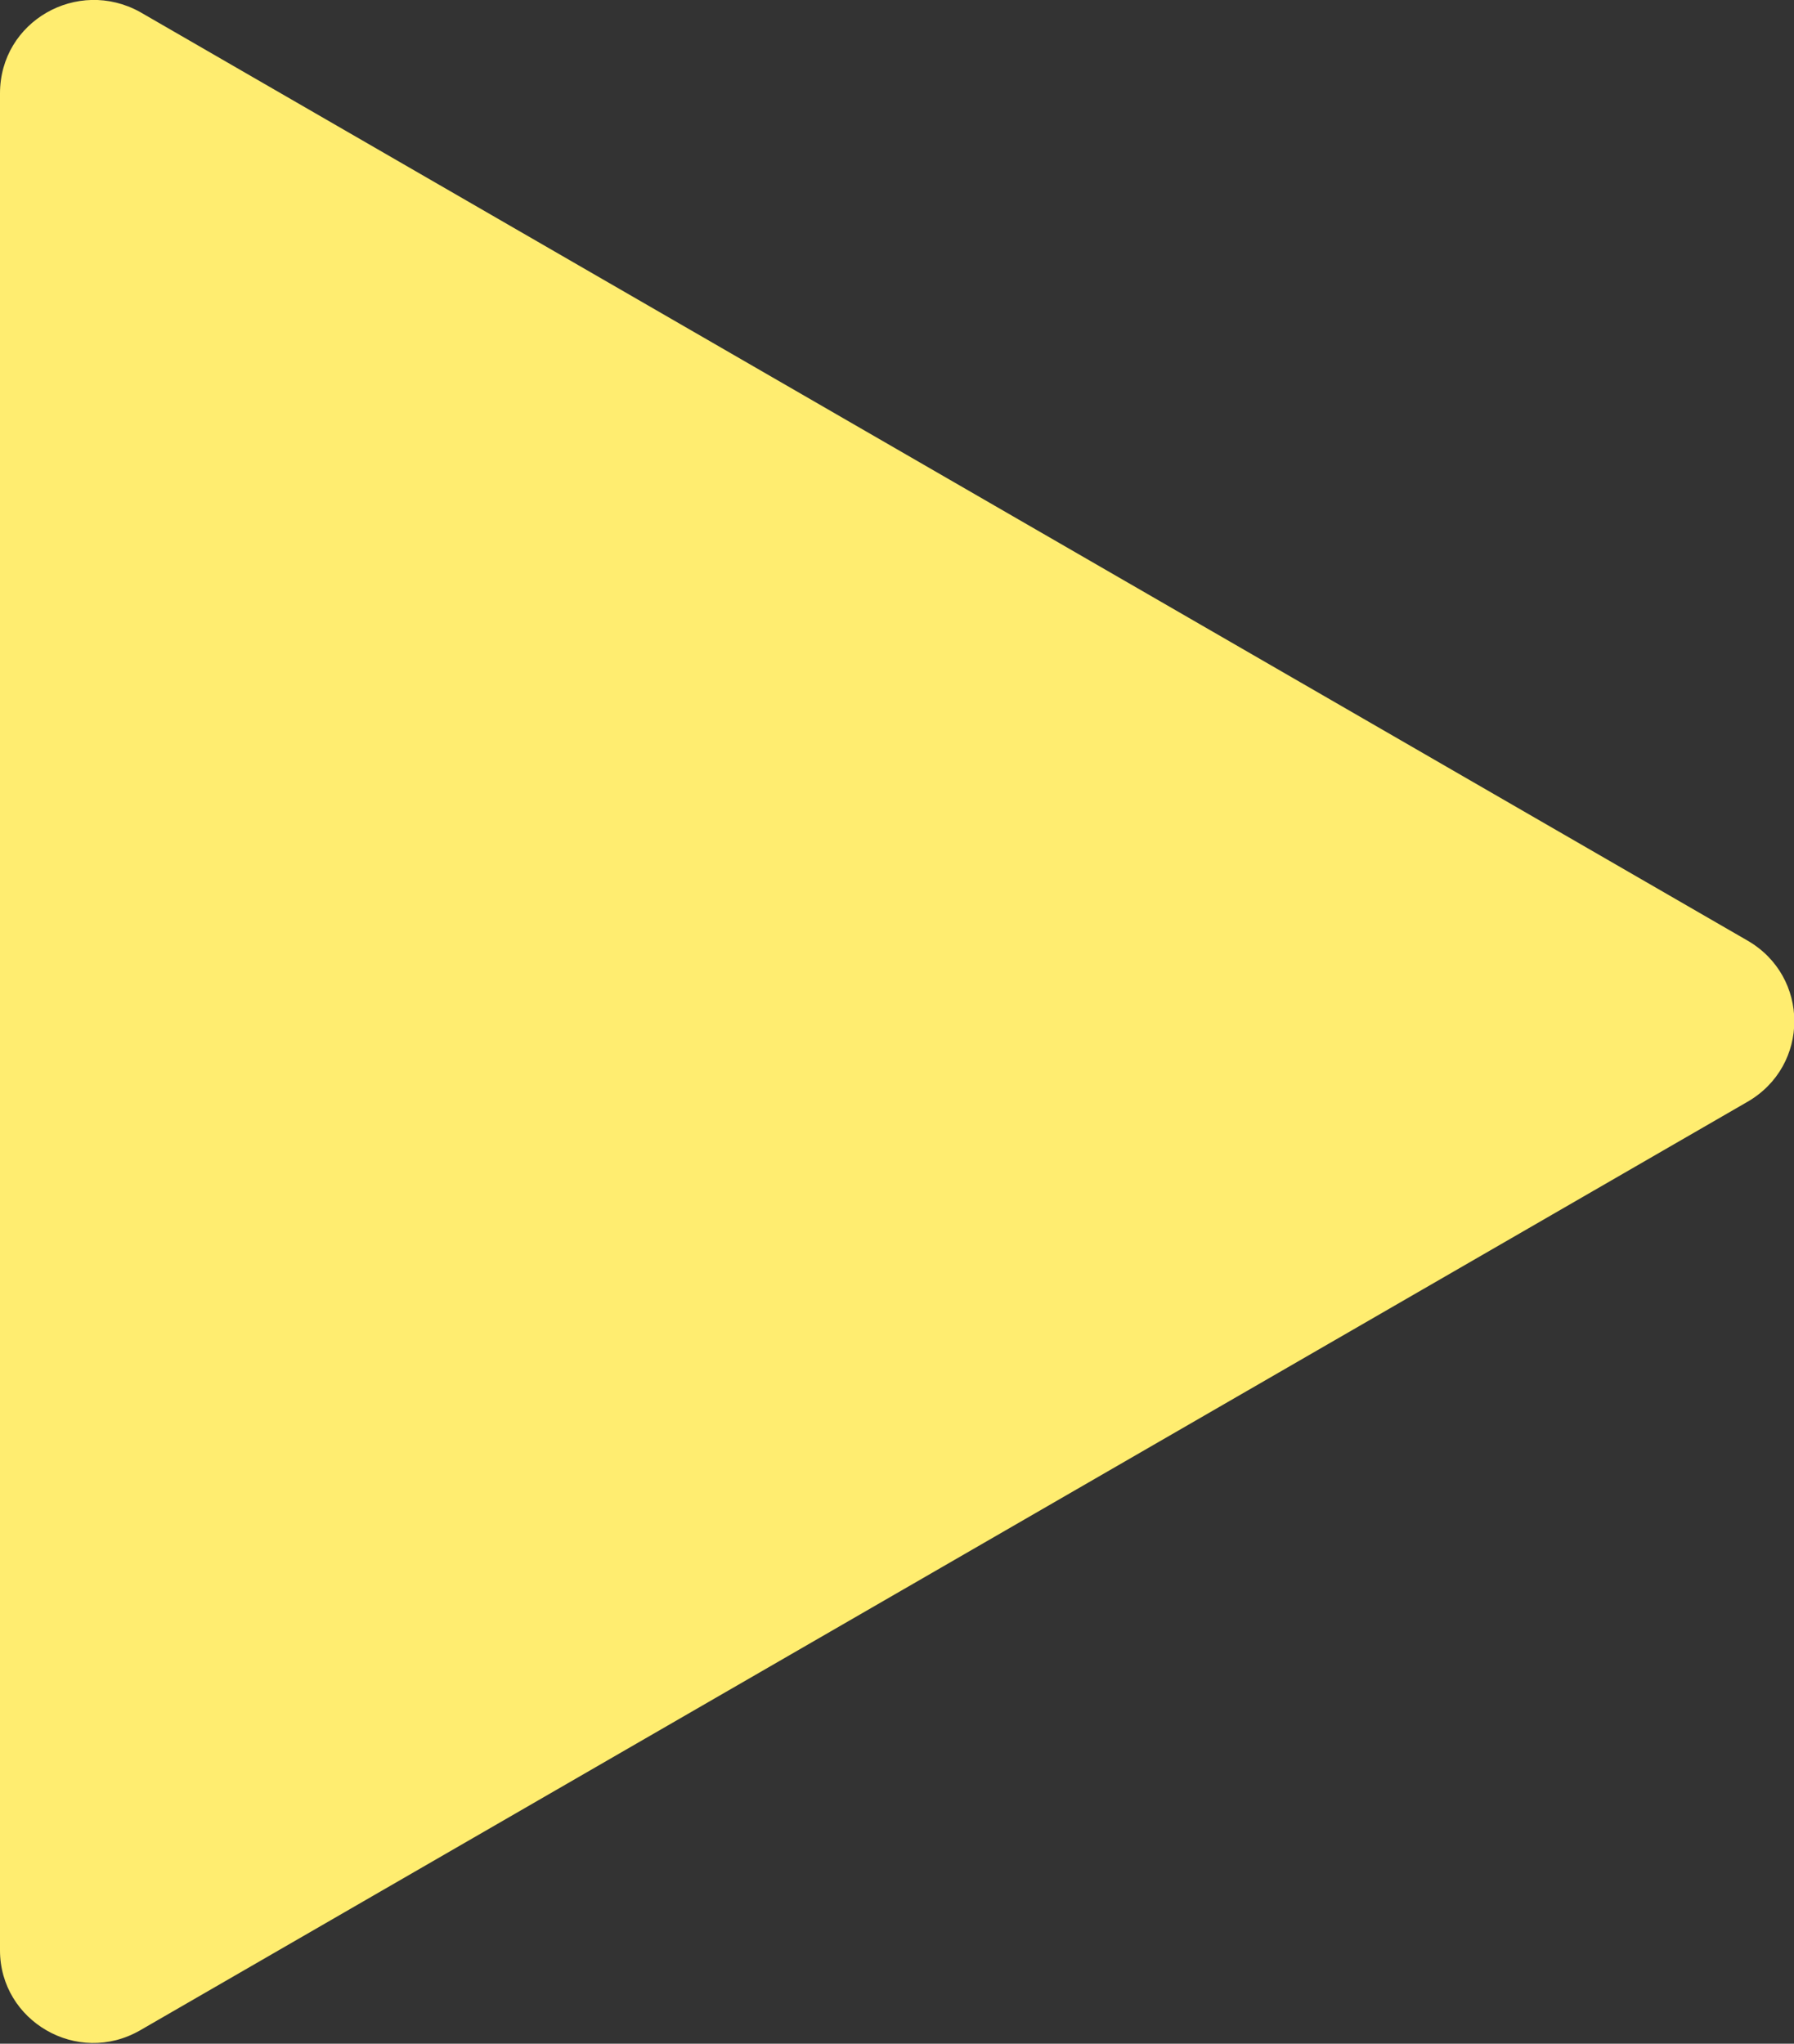 <svg version="1.1" id="Layer_1" xmlns="http://www.w3.org/2000/svg" xmlns:xlink="http://www.w3.org/1999/xlink" x="0px" y="0px"
	 viewBox="0 0 134.5 153.2" enable-background="new 0 0 134.5 153.2" xml:space="preserve">
<rect x="0" y="0" width="134.5" height="153.2" fill="#333333" stroke="none"/>
<path fill="#ffed70" d="M10.5,0.9L131,70.5c4.7,2.7,4.7,9.4,0,12.1L10.5,152.2C5.8,154.9,0,151.5,0,146.2V7C0,1.6,5.8-1.7,10.5,0.9z
	"/>
</svg>